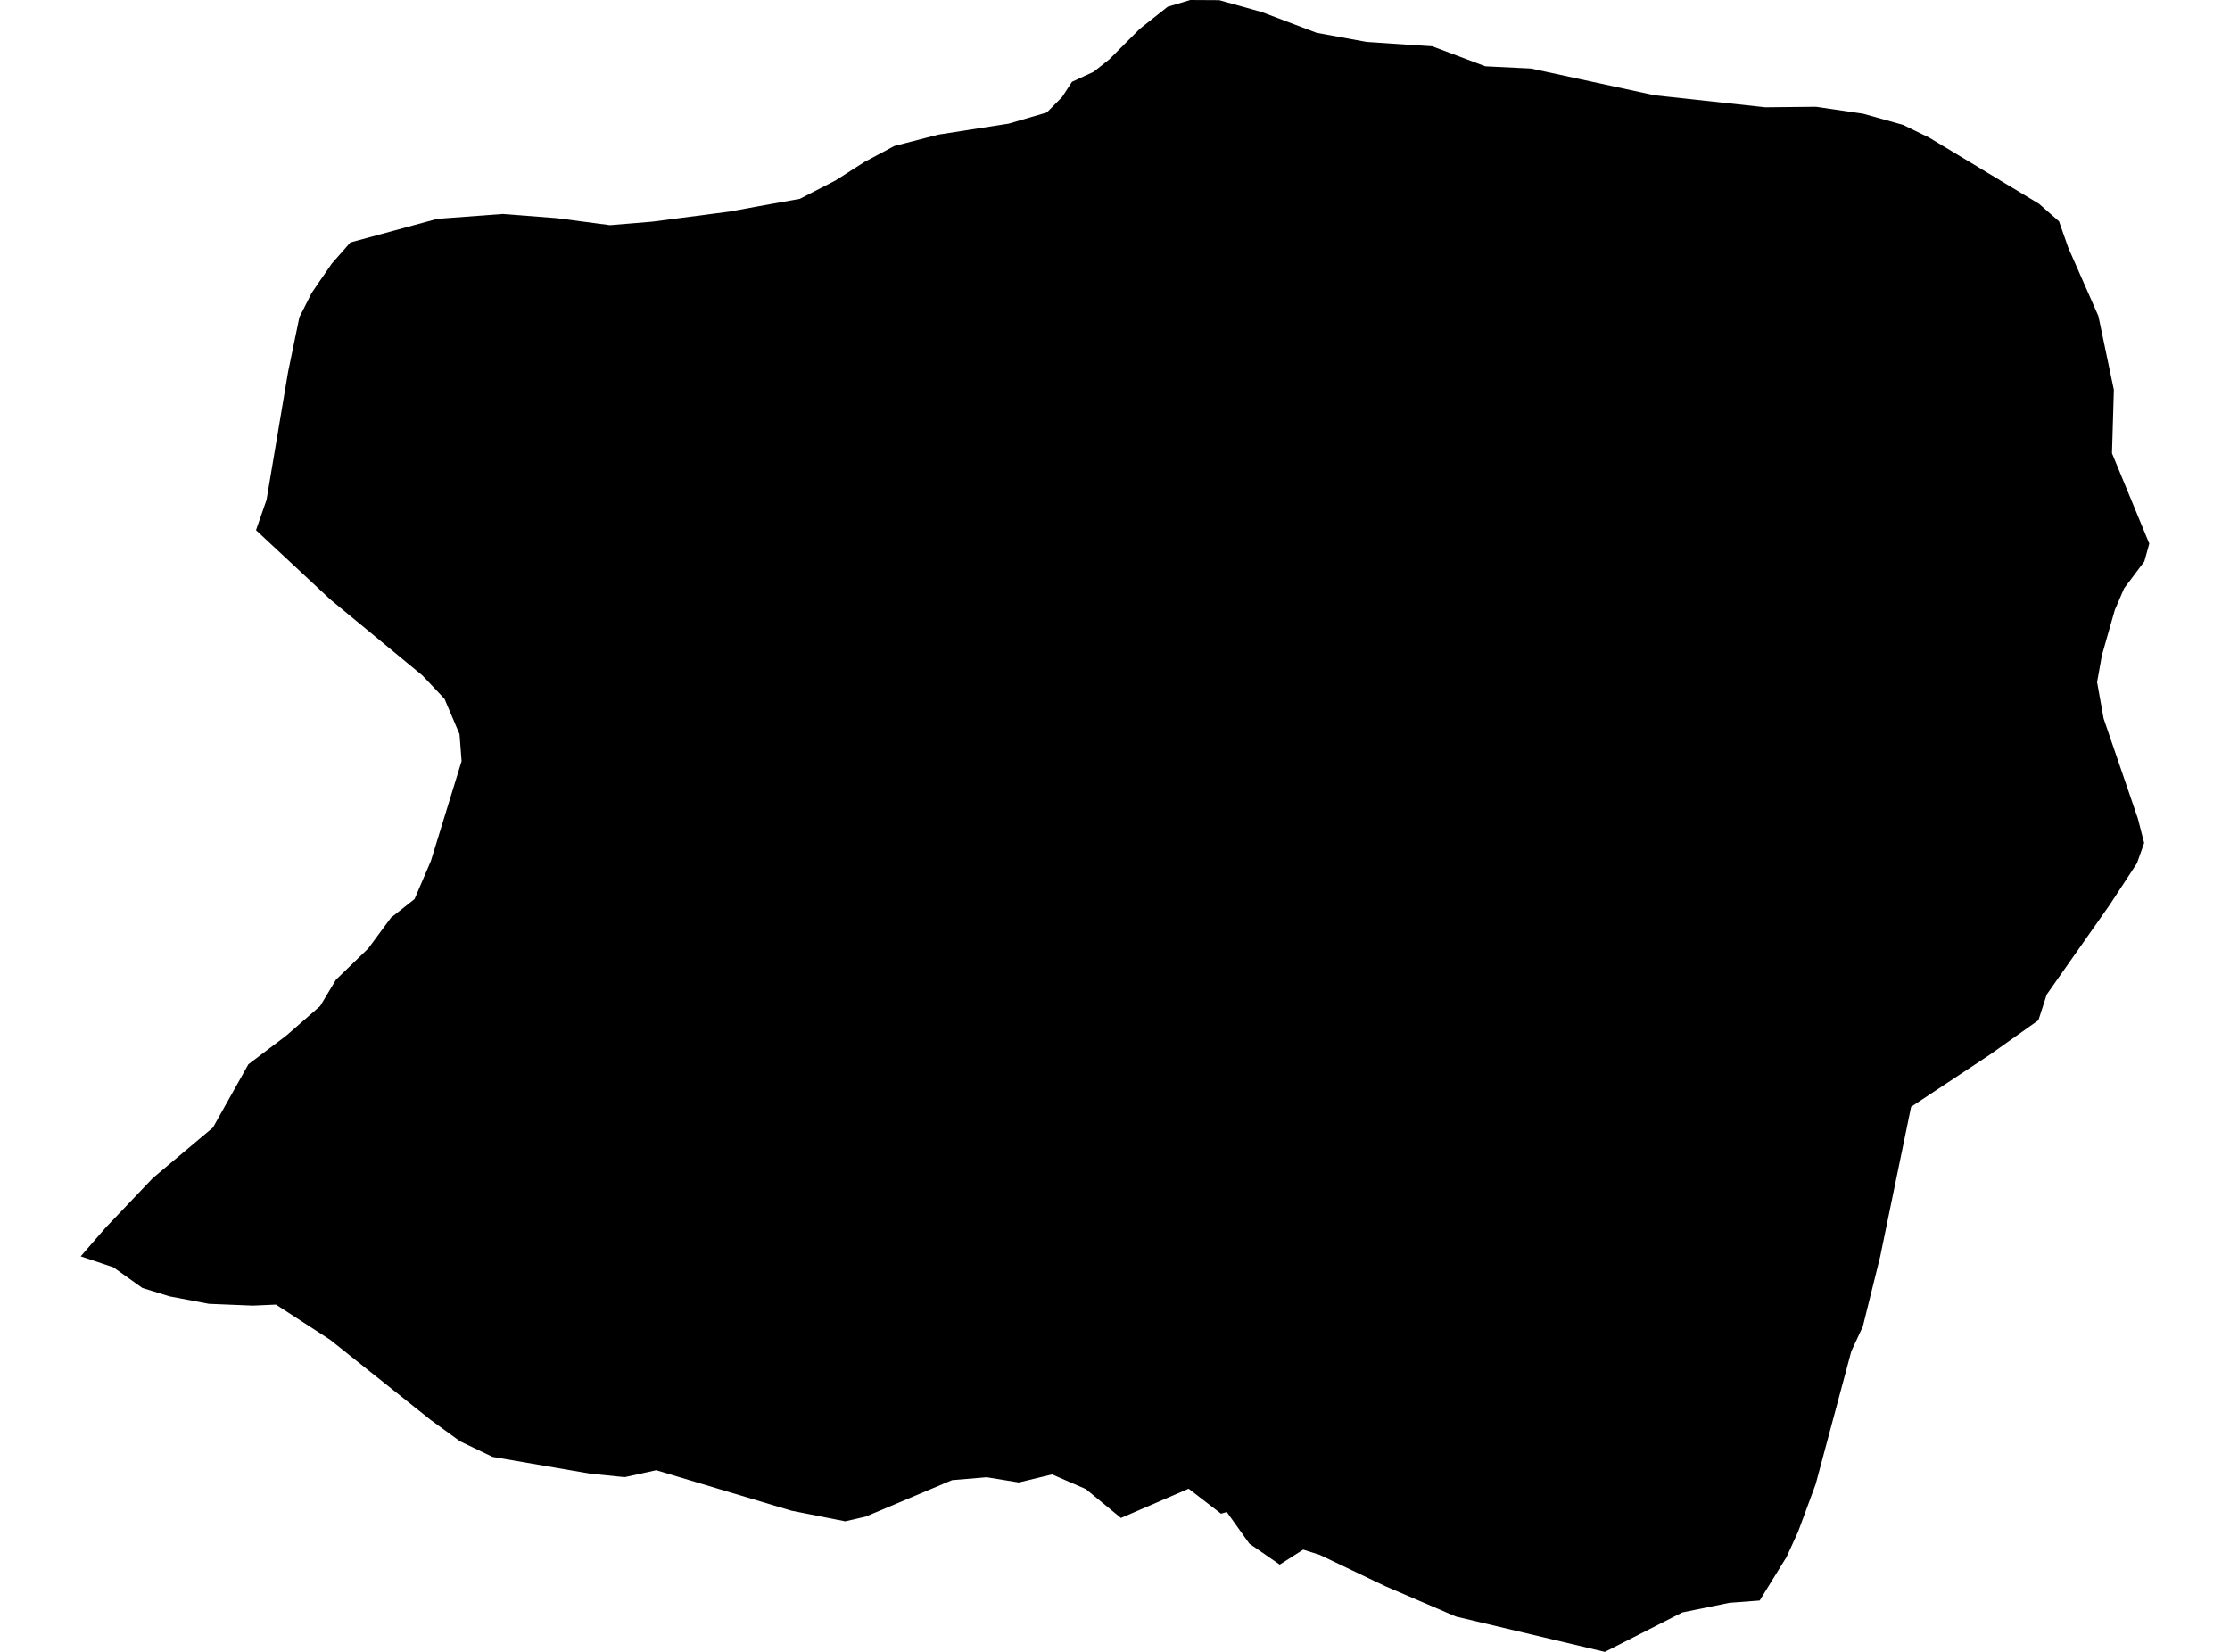 <?xml version='1.0'?>
<svg  baseProfile = 'tiny' width = '540' height = '400' stroke-linecap = 'round' stroke-linejoin = 'round' version='1.1' xmlns='http://www.w3.org/2000/svg'>
<path id='4424301001' title='4424301001'  d='M 305.56 2.921 318.798 7.935 330.876 10.151 346.87 11.229 347.802 11.581 359.673 16.056 370.735 16.594 400.63 23.058 427.479 25.979 439.764 25.855 451.158 27.533 460.791 30.226 467.151 33.313 493.752 49.347 498.6 53.594 500.837 59.975 508.129 76.528 511.879 94.406 511.423 109.758 520.456 131.635 519.254 135.964 514.365 142.469 512.107 147.711 508.979 158.691 507.819 165.175 509.393 173.98 517.68 198.177 519.213 204.123 517.473 209.033 510.905 219.059 495.616 240.833 493.607 247.048 481.778 255.438 462.78 268.013 455.301 304.247 451.096 321.193 448.299 327.222 439.681 359.354 435.413 370.914 432.617 377.025 426.111 387.57 418.757 388.129 407.383 390.45 388.614 400 352.546 391.444 335.475 384.11 319.606 376.528 315.567 375.243 309.89 378.869 302.536 373.793 297.067 366.128 295.678 366.542 287.827 360.493 271.44 367.578 262.925 360.576 254.763 357.033 246.704 358.981 238.935 357.717 230.545 358.421 209.621 367.247 204.67 368.386 191.577 365.797 158.906 356.018 151.262 357.696 142.892 356.847 119.275 352.786 111.382 348.995 104.297 343.837 79.913 324.404 66.82 315.911 61.206 316.159 50.578 315.724 41.007 313.901 34.46 311.871 27.458 306.878 19.544 304.226 25.552 297.307 37.008 285.27 51.572 273.027 60.149 257.717 69.347 250.756 77.531 243.609 81.342 237.249 89.173 229.666 94.684 222.208 100.381 217.713 104.338 208.494 111.775 184.317 111.278 177.792 107.632 169.215 102.287 163.559 80.037 145.204 61.993 128.382 64.541 121.048 69.762 90.056 72.496 76.818 75.459 70.955 77.676 67.703 80.348 63.828 84.844 58.711 105.871 52.994 121.719 51.813 134.854 52.828 147.719 54.527 157.932 53.677 176.681 51.233 183.186 50.031 193.69 48.146 202.329 43.692 209.331 39.217 216.582 35.343 227.272 32.588 244.259 29.936 253.478 27.243 257.187 23.493 259.59 19.805 264.831 17.381 268.602 14.398 275.998 6.982 282.751 1.637 288.241 0 295.243 0.041 305.56 2.921 Z' />
</svg>